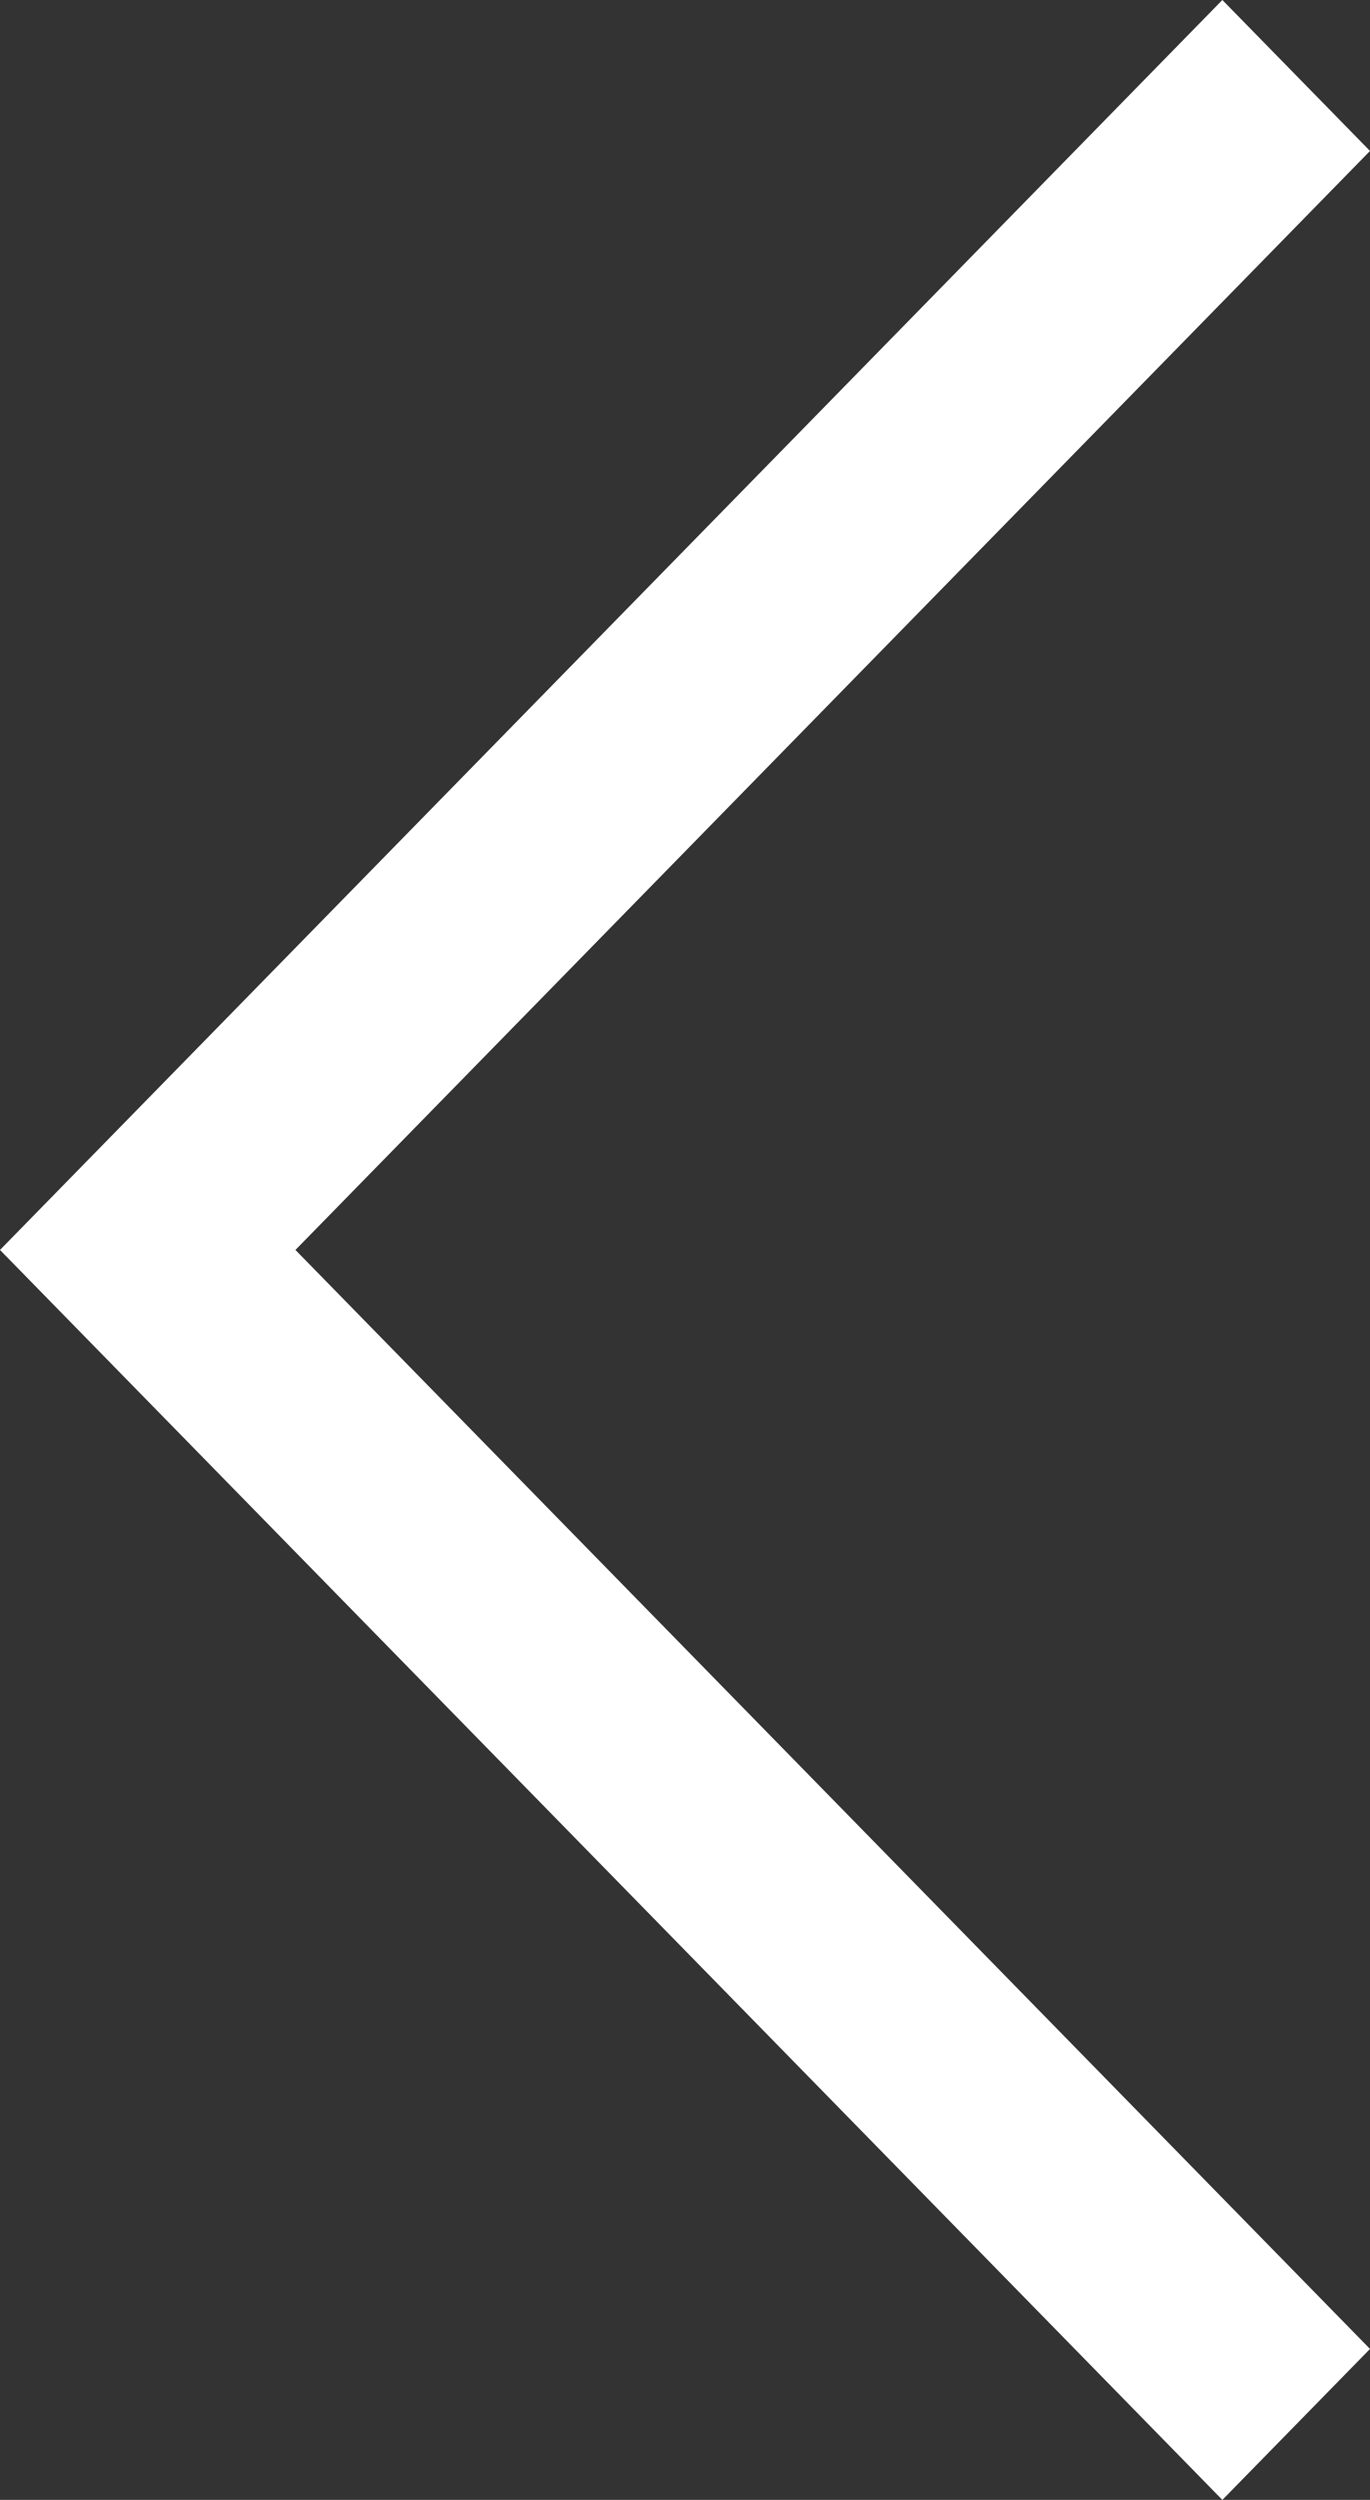 <svg width="17" height="31" viewBox="0 0 17 31" fill="none" xmlns="http://www.w3.org/2000/svg">
<rect x="0" y="0" width="17" height="31" fill="#333333" stroke="none"/>
<path d="M17 1.872L15.168 0L7.584 7.75L0 15.5L15.168 31L17 29.128L3.666 15.5L17 1.872Z" fill="white"/>
</svg>
